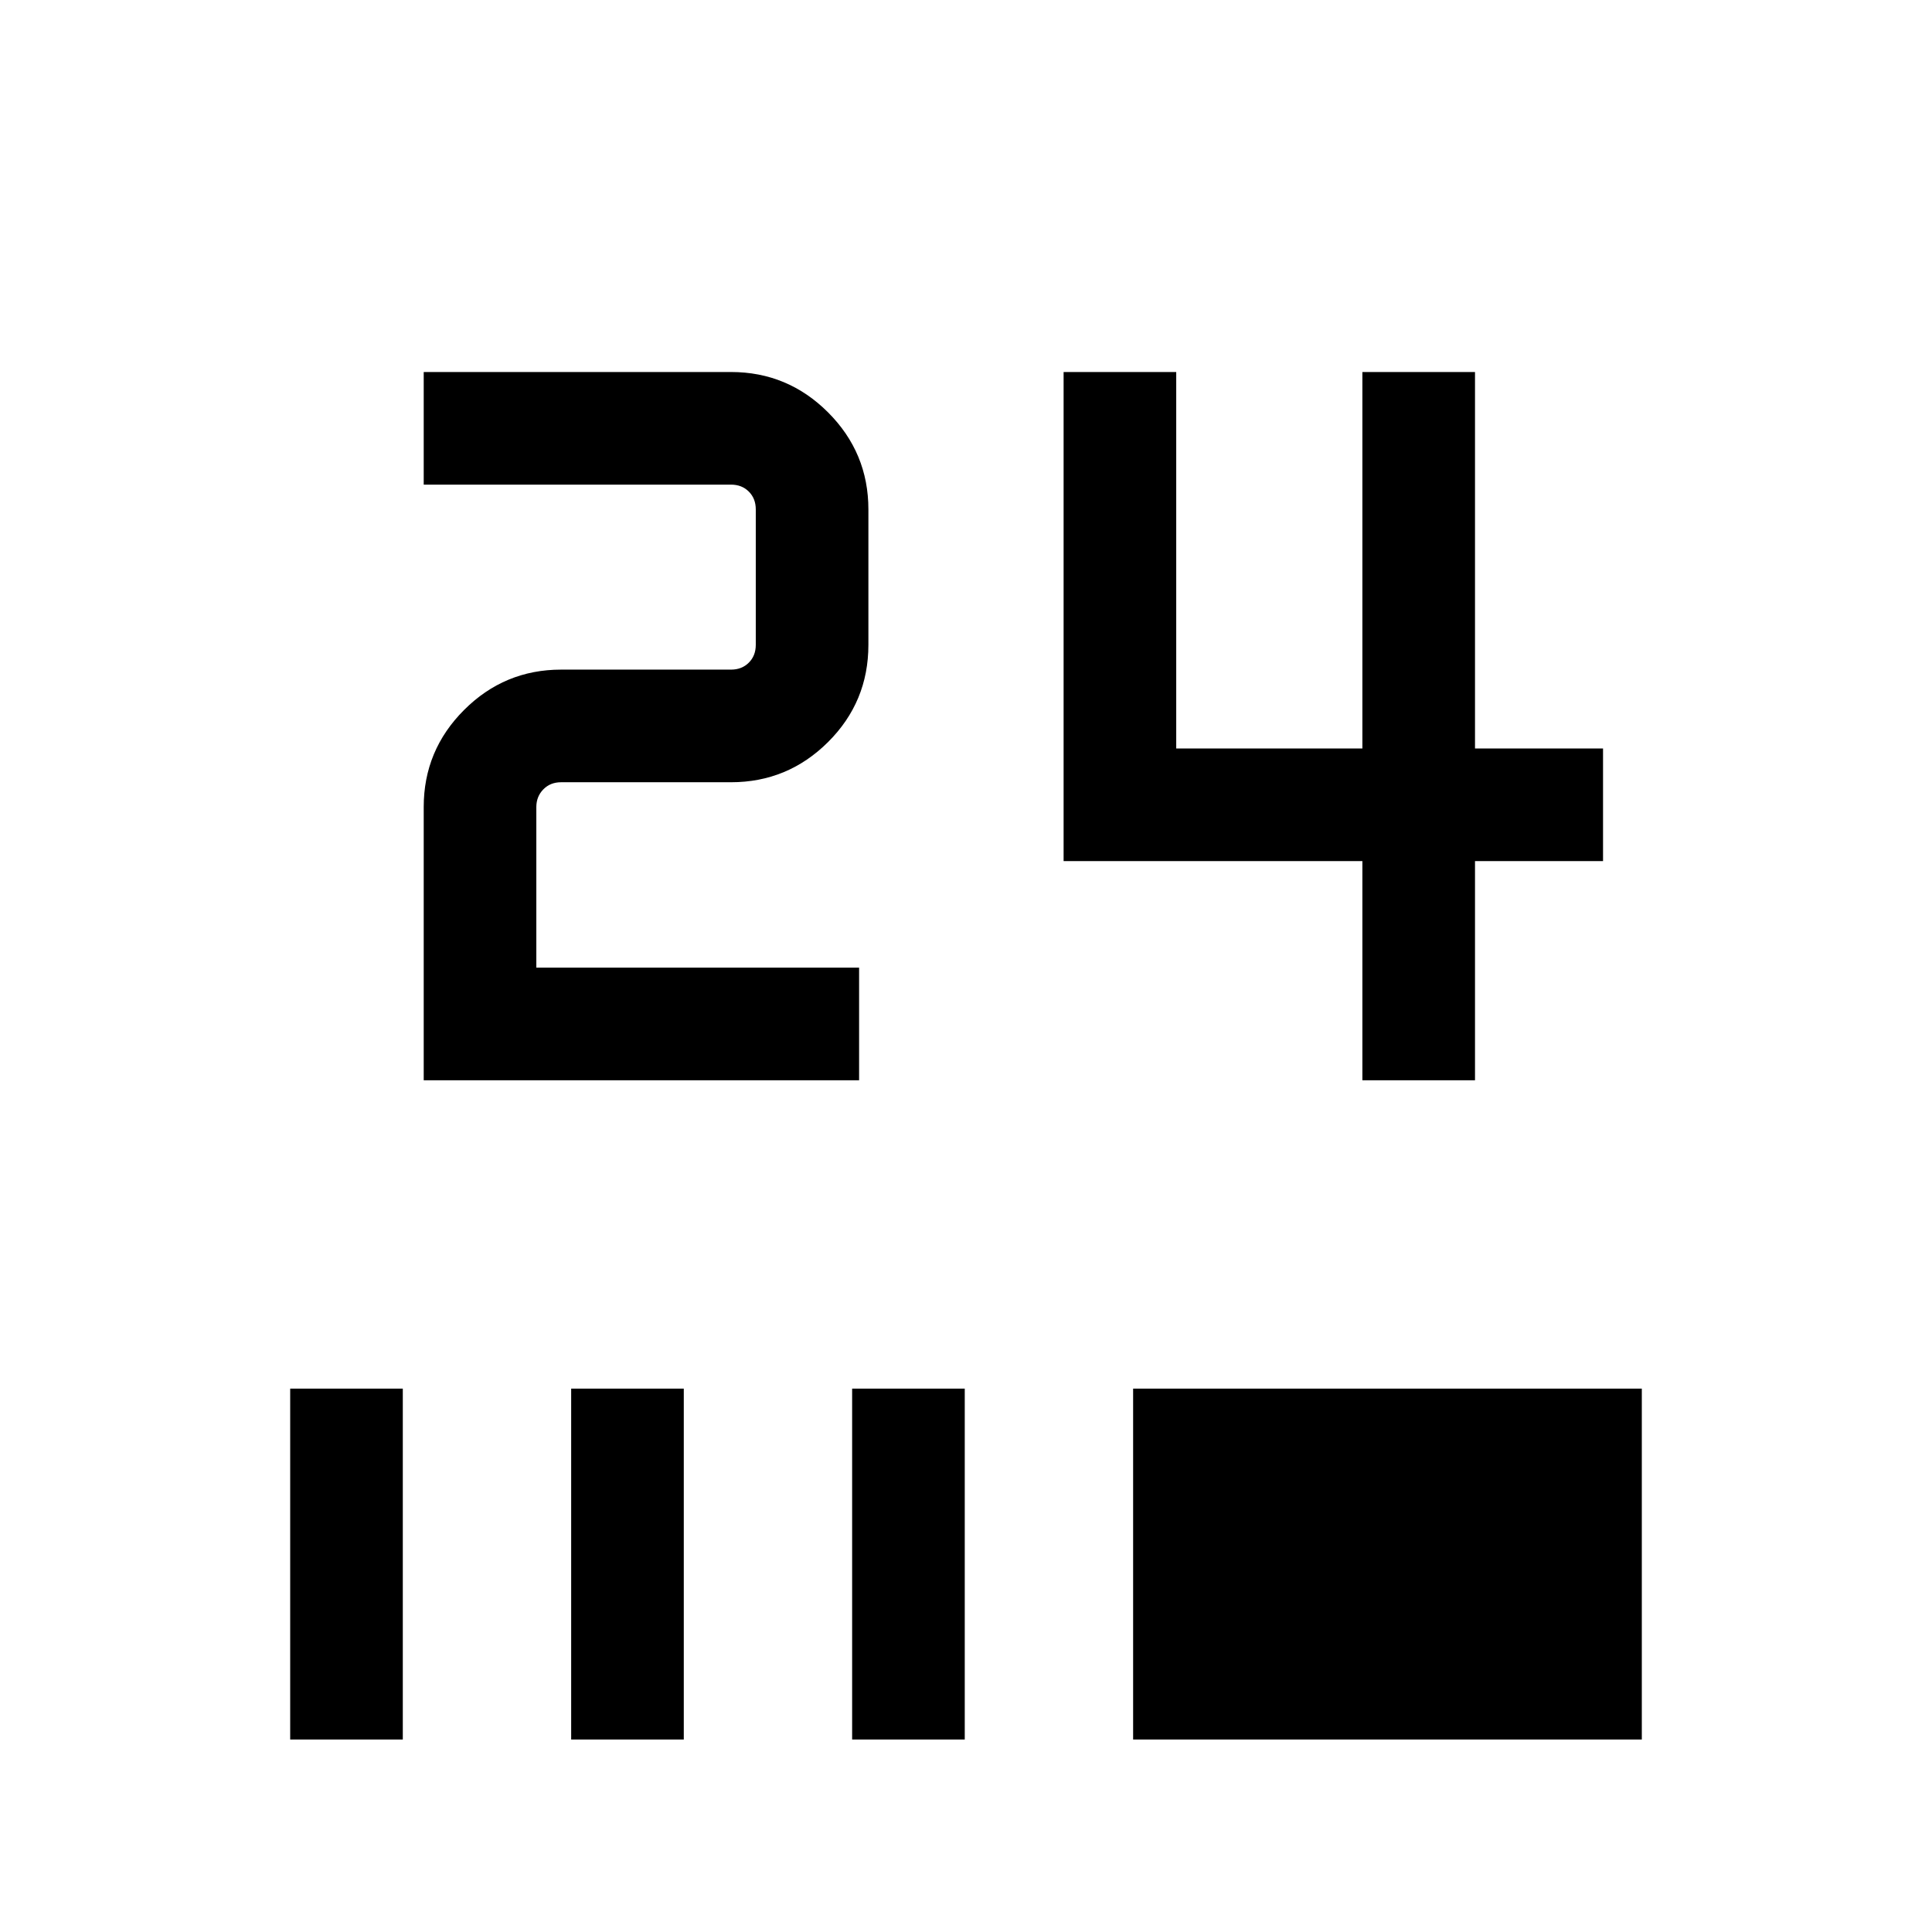 <svg xmlns="http://www.w3.org/2000/svg" height="24" viewBox="0 -960 960 960" width="24"><path d="M144.19-95.65V-270h55.96v174.35h-55.96Zm139.62 0V-270h55.96v174.35h-55.96Zm139.61 0V-270h55.96v174.35h-55.96Zm139.62 0V-270h252.77v174.35H563.04Zm113.92-327.58v-108.89H528.5v-243.03h55.96v187.07h92.5v-187.07h55.96v187.07h63.62v55.96h-63.62v108.89h-55.96Zm-466.42 0V-559q0-28.16 20.05-48.21 20.06-20.06 48.22-20.06h84.42q5.39 0 8.85-3.46t3.46-8.85v-67.3q0-5.39-3.46-8.85t-8.85-3.46H210.54v-55.96h152.69q28.16 0 48.22 20.05 20.05 20.06 20.05 48.22v67.3q0 28.34-20.05 48.31-20.06 19.96-48.22 19.96h-84.42q-5.39 0-8.85 3.56T266.5-559v79.81h160.38v55.96H210.54Z"/></svg>